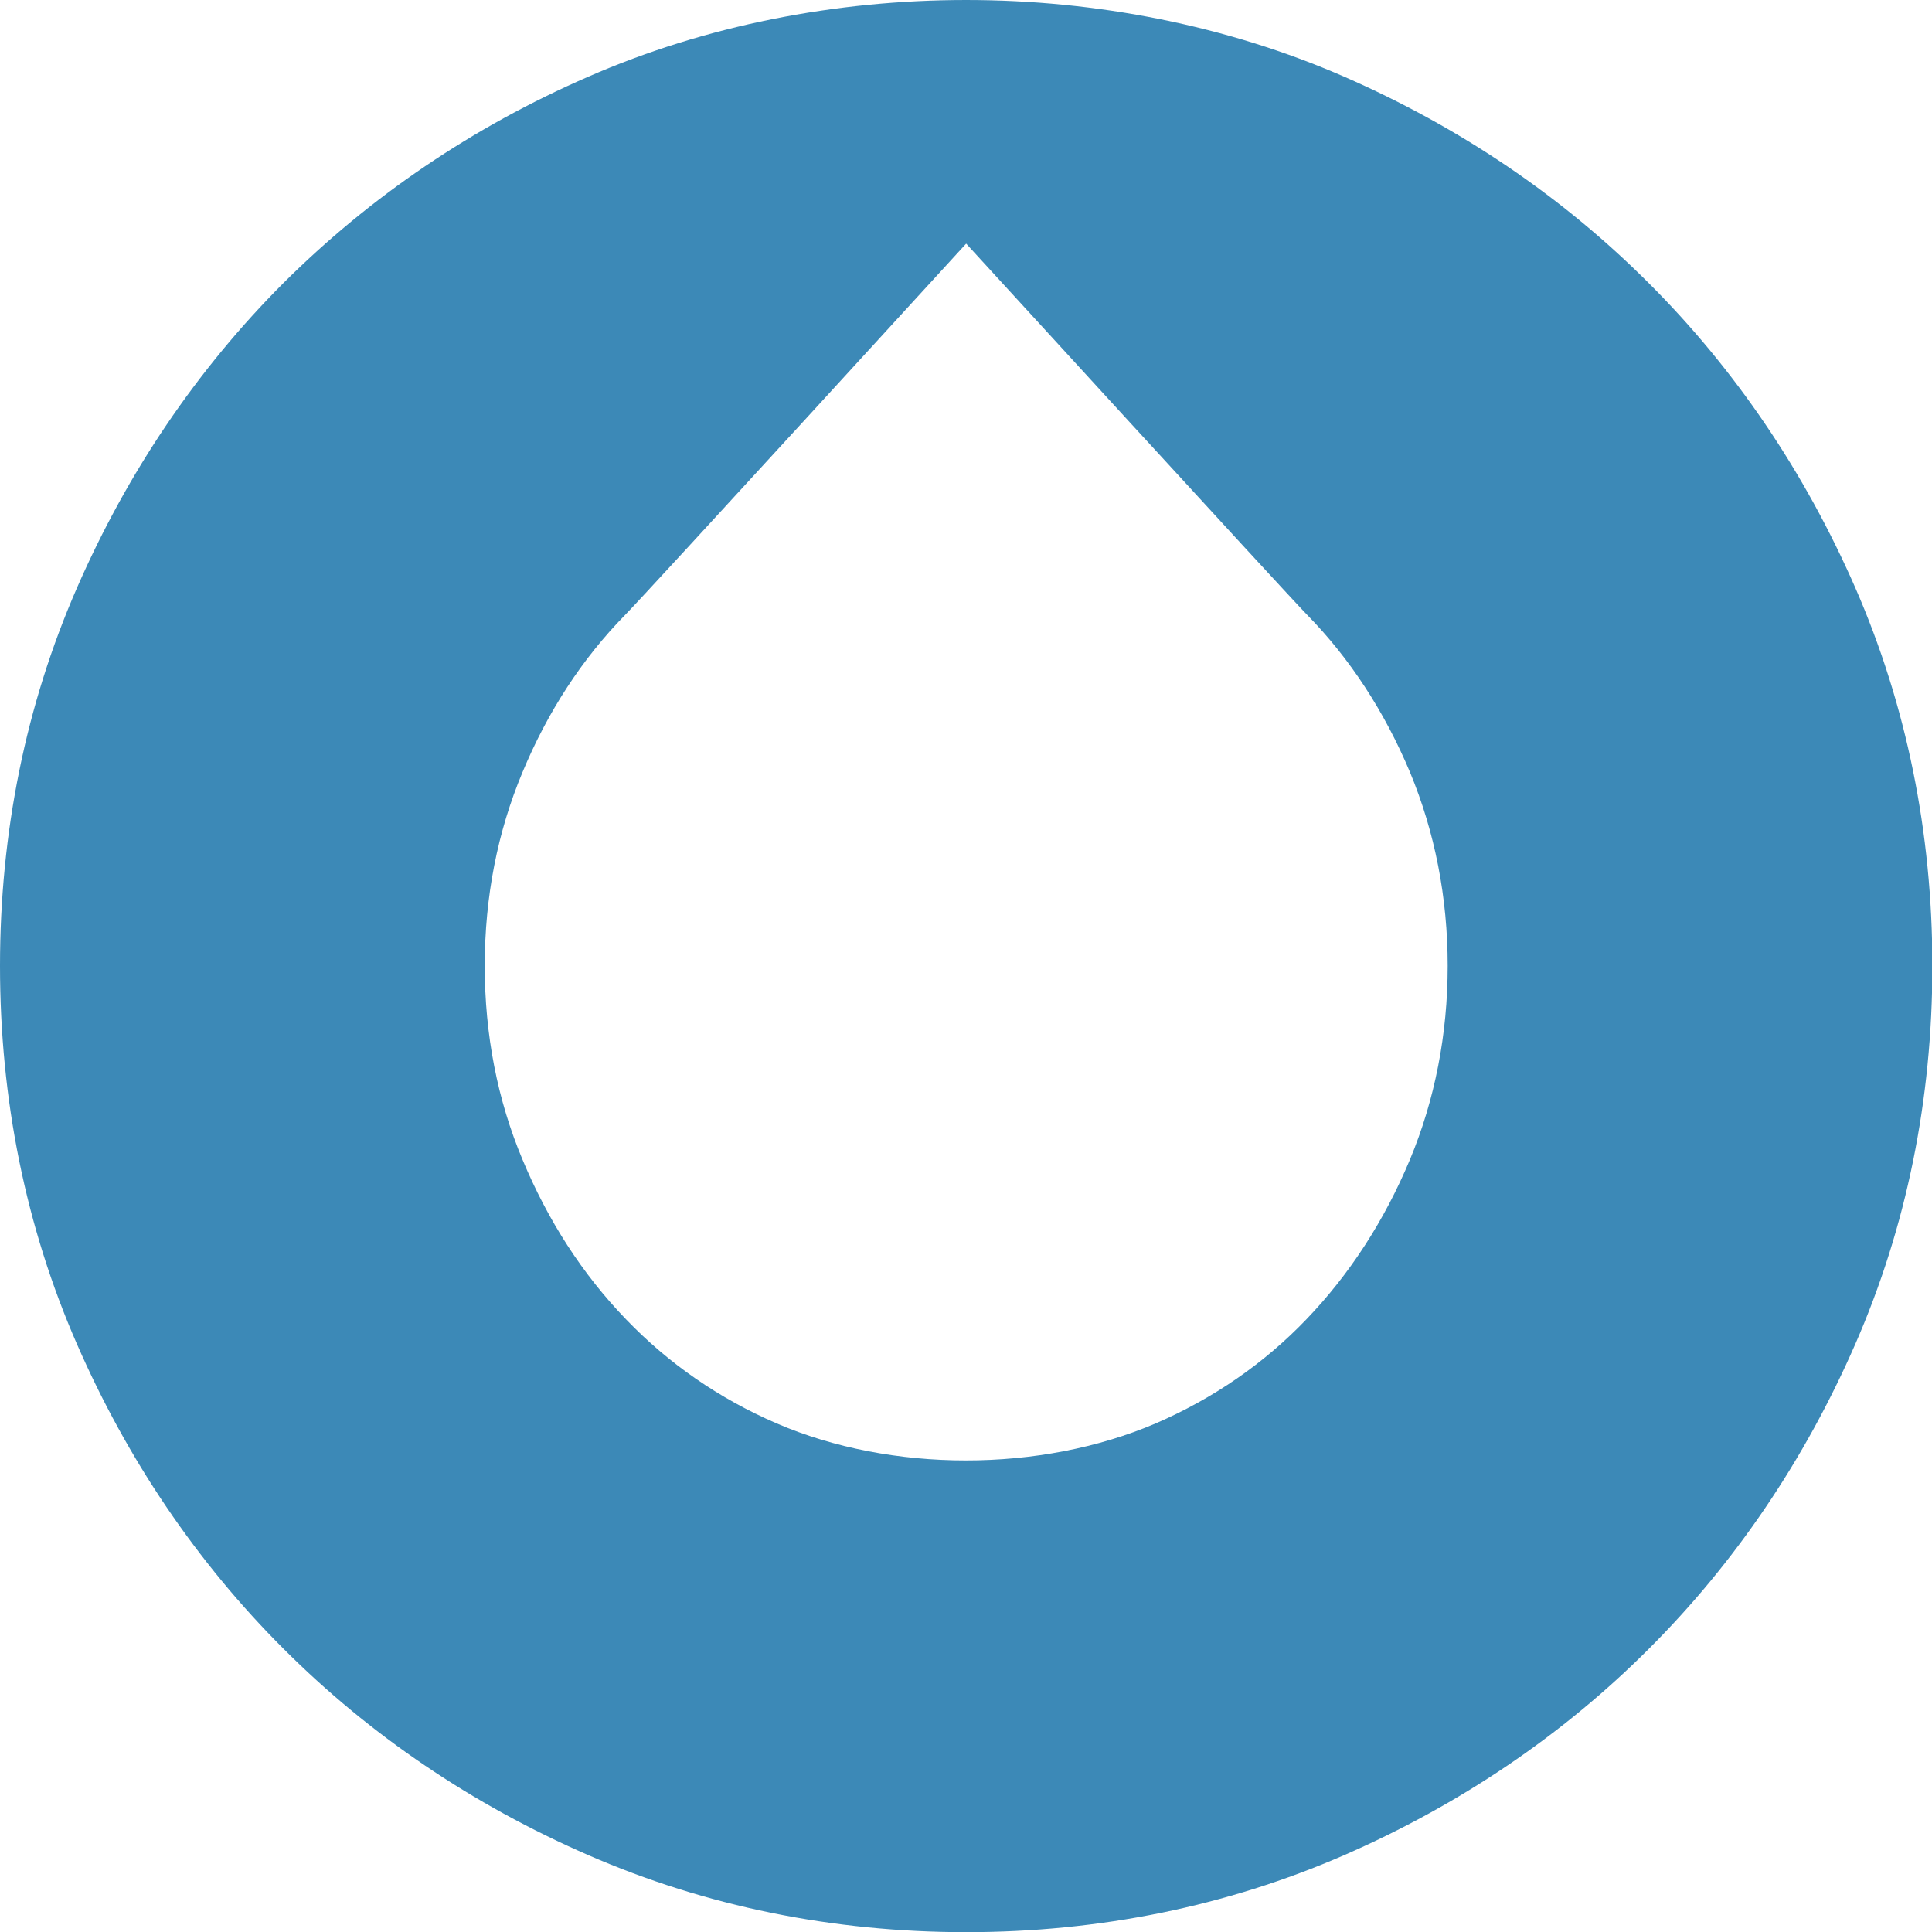 <?xml version="1.0" encoding="utf-8"?>
<!-- Generator: Adobe Illustrator 16.0.0, SVG Export Plug-In . SVG Version: 6.00 Build 0)  -->
<!DOCTYPE svg PUBLIC "-//W3C//DTD SVG 1.1//EN" "http://www.w3.org/Graphics/SVG/1.1/DTD/svg11.dtd">
<svg version="1.1" id="Layer_1" xmlns="http://www.w3.org/2000/svg" xmlns:xlink="http://www.w3.org/1999/xlink" x="0px" y="0px"
	 width="100px" height="100px" viewBox="0 0 100 100" enable-background="new 0 0 100 100" xml:space="preserve">
<path fill="#3C89B7" d="M85.346,14.66c-4.479-4.486-9.788-8.077-15.774-10.692c-12.127-5.29-27.005-5.29-39.115-0.002
	c-5.987,2.603-11.29,6.203-15.794,10.691c-4.482,4.491-8.074,9.802-10.684,15.782C1.338,36.488,0,43.075,0,49.994
	c0,6.933,1.338,13.52,3.978,19.566c2.614,5.986,6.209,11.299,10.694,15.777c4.475,4.48,9.791,8.079,15.784,10.687
	c6.078,2.646,12.653,3.984,19.553,3.984c6.902,0,13.48-1.338,19.562-3.984c5.999-2.62,11.309-6.212,15.774-10.682
	c4.475-4.469,8.07-9.781,10.69-15.782c2.646-6.059,3.984-12.638,3.984-19.566c0-6.914-1.338-13.49-3.984-19.562
	C93.416,24.445,89.824,19.132,85.346,14.66z M67.664,31.831c2.208,2.254,3.994,4.995,5.312,8.126
	c1.292,3.111,1.956,6.487,1.956,10.037c0,3.547-0.664,6.933-1.956,10.032c-1.321,3.156-3.121,5.936-5.358,8.263
	c-2.191,2.288-4.822,4.101-7.802,5.387c-5.964,2.555-13.688,2.555-19.615,0c-2.98-1.286-5.601-3.099-7.805-5.395
	c-2.241-2.319-4.034-5.099-5.349-8.255c-1.299-3.089-1.957-6.465-1.957-10.032c0-3.566,0.658-6.934,1.957-10.03
	c1.305-3.137,3.095-5.878,5.306-8.132c1.115-1.13,17.655-19.222,17.655-19.222S66.552,30.698,67.664,31.831z"/>
</svg>
